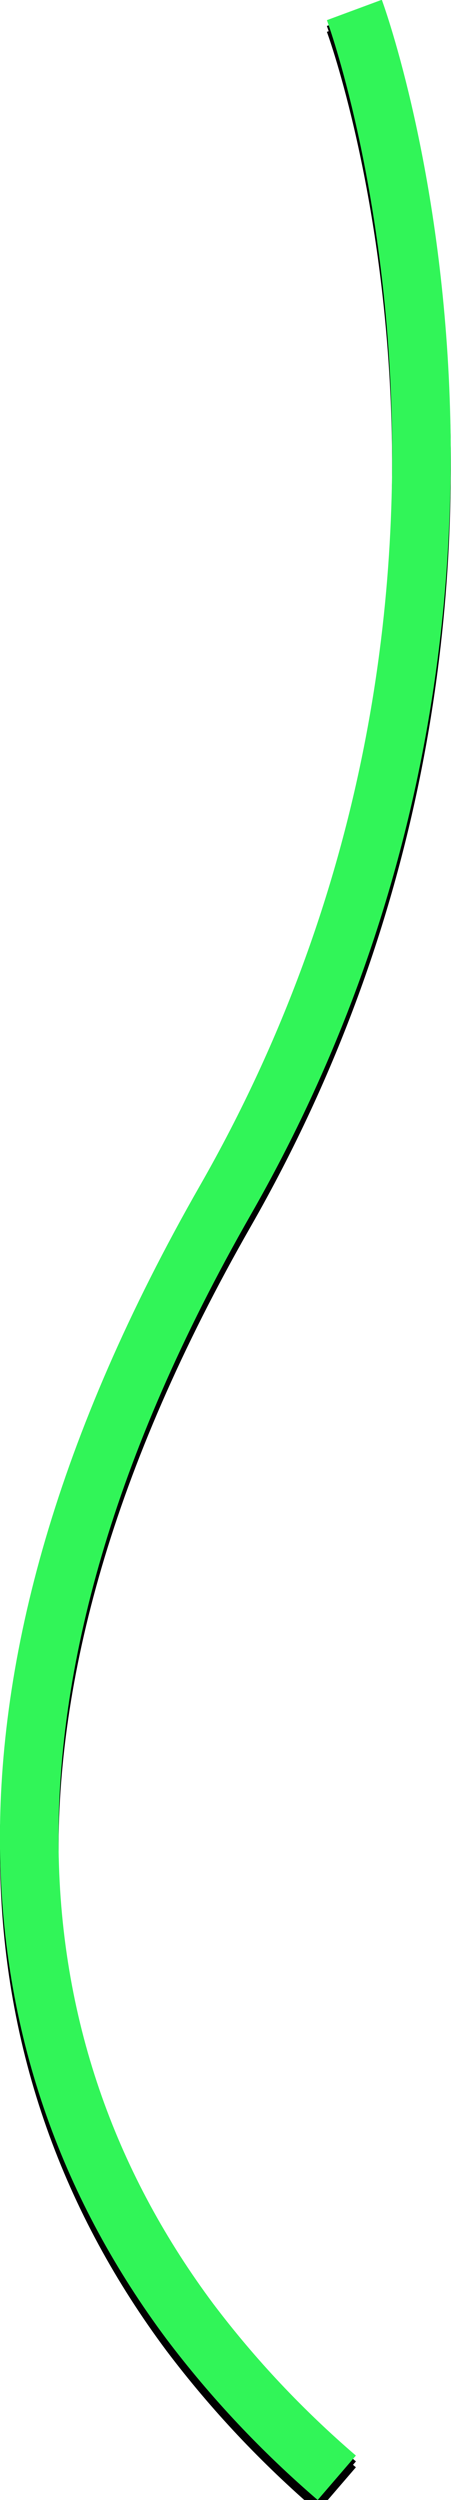 <?xml version="1.0" encoding="utf-8"?>
<!-- Generator: Adobe Illustrator 23.0.5, SVG Export Plug-In . SVG Version: 6.00 Build 0)  -->
<svg version="1.1" id="Layer_1" xmlns="http://www.w3.org/2000/svg" xmlns:xlink="http://www.w3.org/1999/xlink" x="0px" y="0px"
	 viewBox="0 0 77 426.5" style="enable-background:new 0 0 77 426.5;" xml:space="preserve">
<style type="text/css">
	.st0{fill:none;stroke:#000000;stroke-width:10;}
	.st1{fill:none;stroke:#31F558;stroke-width:10;}
</style>
<g id="Shape_2">
	<g>
		<path class="st0" d="M60.5,3.7c0,0,37,99.8-22,203C-9.7,291-0.6,353.7,32.4,398c7.4,9.8,15.8,18.7,25.1,26.7"/>
		<path class="st0" d="M60.5,2.7c0,0,37,99.8-22,203C-9.7,290-0.6,352.7,32.4,397c7.4,9.8,15.8,18.7,25.1,26.7"/>
	</g>
	<g>
		<g>
			<g>
				<path class="st0" d="M60.5,2.7c0,0,37,99.8-22,203C-9.7,290-0.6,352.7,32.4,397c7.4,9.8,15.8,18.7,25.1,26.7"/>
			</g>
			<g>
				<path class="st1" d="M60.5,1.7c0,0,37,99.8-22,203C-9.7,289-0.6,351.7,32.4,396c7.4,9.8,15.8,18.7,25.1,26.7"/>
			</g>
		</g>
	</g>
</g>
</svg>

